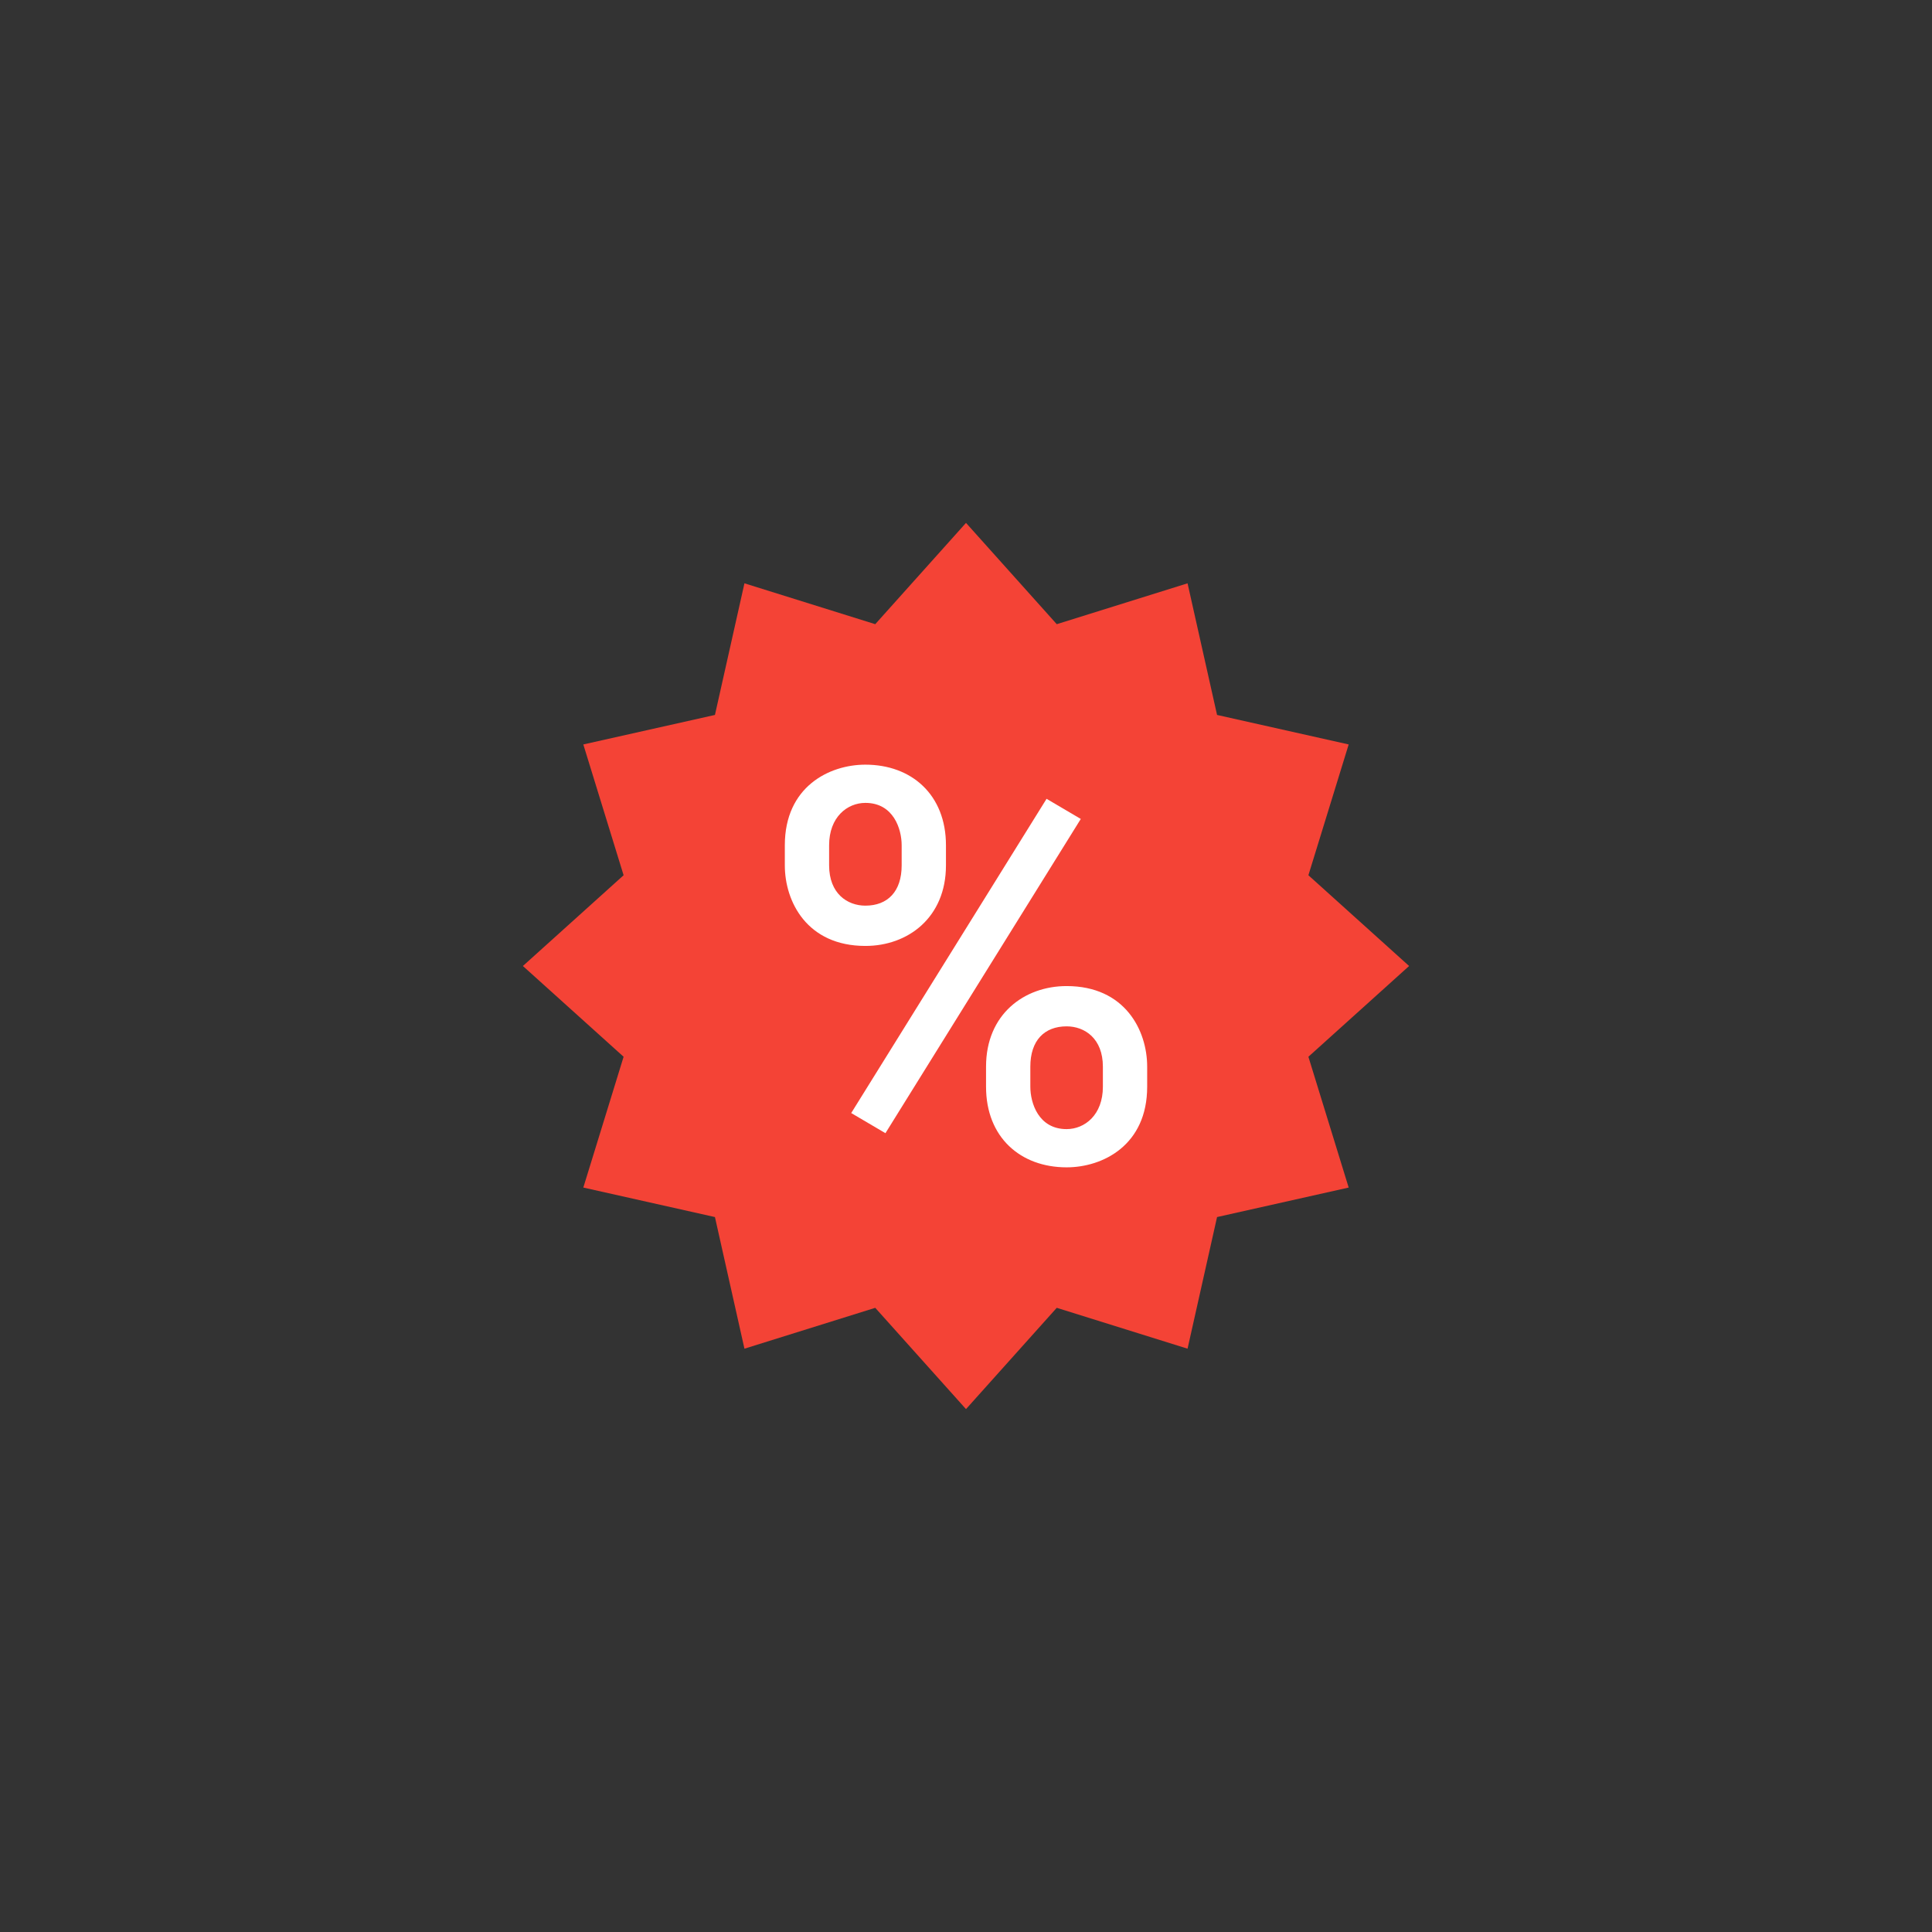 <?xml version="1.0" encoding="UTF-8" standalone="no" ?>
<!DOCTYPE svg PUBLIC "-//W3C//DTD SVG 1.1//EN" "http://www.w3.org/Graphics/SVG/1.1/DTD/svg11.dtd">
<svg xmlns="http://www.w3.org/2000/svg" xmlns:xlink="http://www.w3.org/1999/xlink" version="1.1" width="400" height="400" viewBox="0 0 400 400" xml:space="preserve">
<rect x="0" y="0" width="400" height="400" fill="#333333" stroke="none"/>
<desc>Created with Fabric.js 3.6.2</desc>
<defs>
</defs>
<g transform="matrix(4.17 0 0 4.17 200 200)" id="Layer_1"  >
<path style="stroke: none; stroke-width: 1; stroke-dasharray: none; stroke-linecap: butt; stroke-dashoffset: 0; stroke-linejoin: miter; stroke-miterlimit: 4; fill: rgb(244,67,54); fill-rule: nonzero; opacity: 1;"  transform=" translate(-24, -24)" d="M 24 2 l 4.506 5.029 L 35 5 l 1.465 6.535 L 43 13 l -2 6.494 L 46 24 l -5 4.506 L 43 35 l -6.535 1.465 L 35 43 l -6.494 -2.029 L 24 46 l -4.506 -5.029 L 13 43 l -1.465 -6.535 L 5 35 l 2 -6.494 L 2 24 l 5 -4.506 L 5 13 l 6.535 -1.465 L 13 5 l 6.494 2.029 L 24 2 z" stroke-linecap="round" />
</g>
<g transform="matrix(4.17 0 0 4.17 200 200)" id="surface1_4_"  >
<path style="stroke: none; stroke-width: 1; stroke-dasharray: none; stroke-linecap: butt; stroke-dashoffset: 0; stroke-linejoin: miter; stroke-miterlimit: 4; fill: rgb(255,255,255); fill-rule: nonzero; opacity: 1;"  transform=" translate(-24, -24)" d="M 20 32.301 l -1.699 -1 L 28 15.699 l 1.699 1 L 20 32.301 z" stroke-linecap="round" />
</g>
<g transform="matrix(4.17 0 0 4.17 179.17 177.08)" id="surface1_4_"  >
<path style="stroke: none; stroke-width: 1; stroke-dasharray: none; stroke-linecap: butt; stroke-dashoffset: 0; stroke-linejoin: miter; stroke-miterlimit: 4; fill: rgb(255,255,255); fill-rule: nonzero; opacity: 1;"  transform=" translate(-19, -18.5)" d="M 19 14 c -1.801 0 -4 1.102 -4 4 v 1 c 0 1.801 1.102 4 4 4 c 2.102 0 4 -1.398 4 -4 v -1 C 23 15.5 21.301 14 19 14 z M 20.801 19 c 0 1.301 -0.699 2 -1.801 2 c -0.898 0 -1.801 -0.602 -1.801 -2 v -1 c 0 -1.398 0.902 -2.102 1.801 -2.102 c 1.398 0 1.801 1.301 1.801 2.102 V 19 z" stroke-linecap="round" />
</g>
<g transform="matrix(4.17 0 0 4.17 220.83 222.92)" id="surface1_4_"  >
<path style="stroke: none; stroke-width: 1; stroke-dasharray: none; stroke-linecap: butt; stroke-dashoffset: 0; stroke-linejoin: miter; stroke-miterlimit: 4; fill: rgb(255,255,255); fill-rule: nonzero; opacity: 1;"  transform=" translate(-29, -29.5)" d="M 29 34 c 1.801 0 4 -1.102 4 -4 v -1 c 0 -1.801 -1.102 -4 -4 -4 c -2.102 0 -4 1.398 -4 4 v 1 C 25 32.5 26.699 34 29 34 z M 27.199 29 c 0 -1.301 0.699 -2 1.801 -2 c 0.898 0 1.801 0.602 1.801 2 v 1 c 0 1.398 -0.902 2.102 -1.801 2.102 c -1.398 0 -1.801 -1.301 -1.801 -2.102 V 29 z" stroke-linecap="round" />
</g>
</svg>